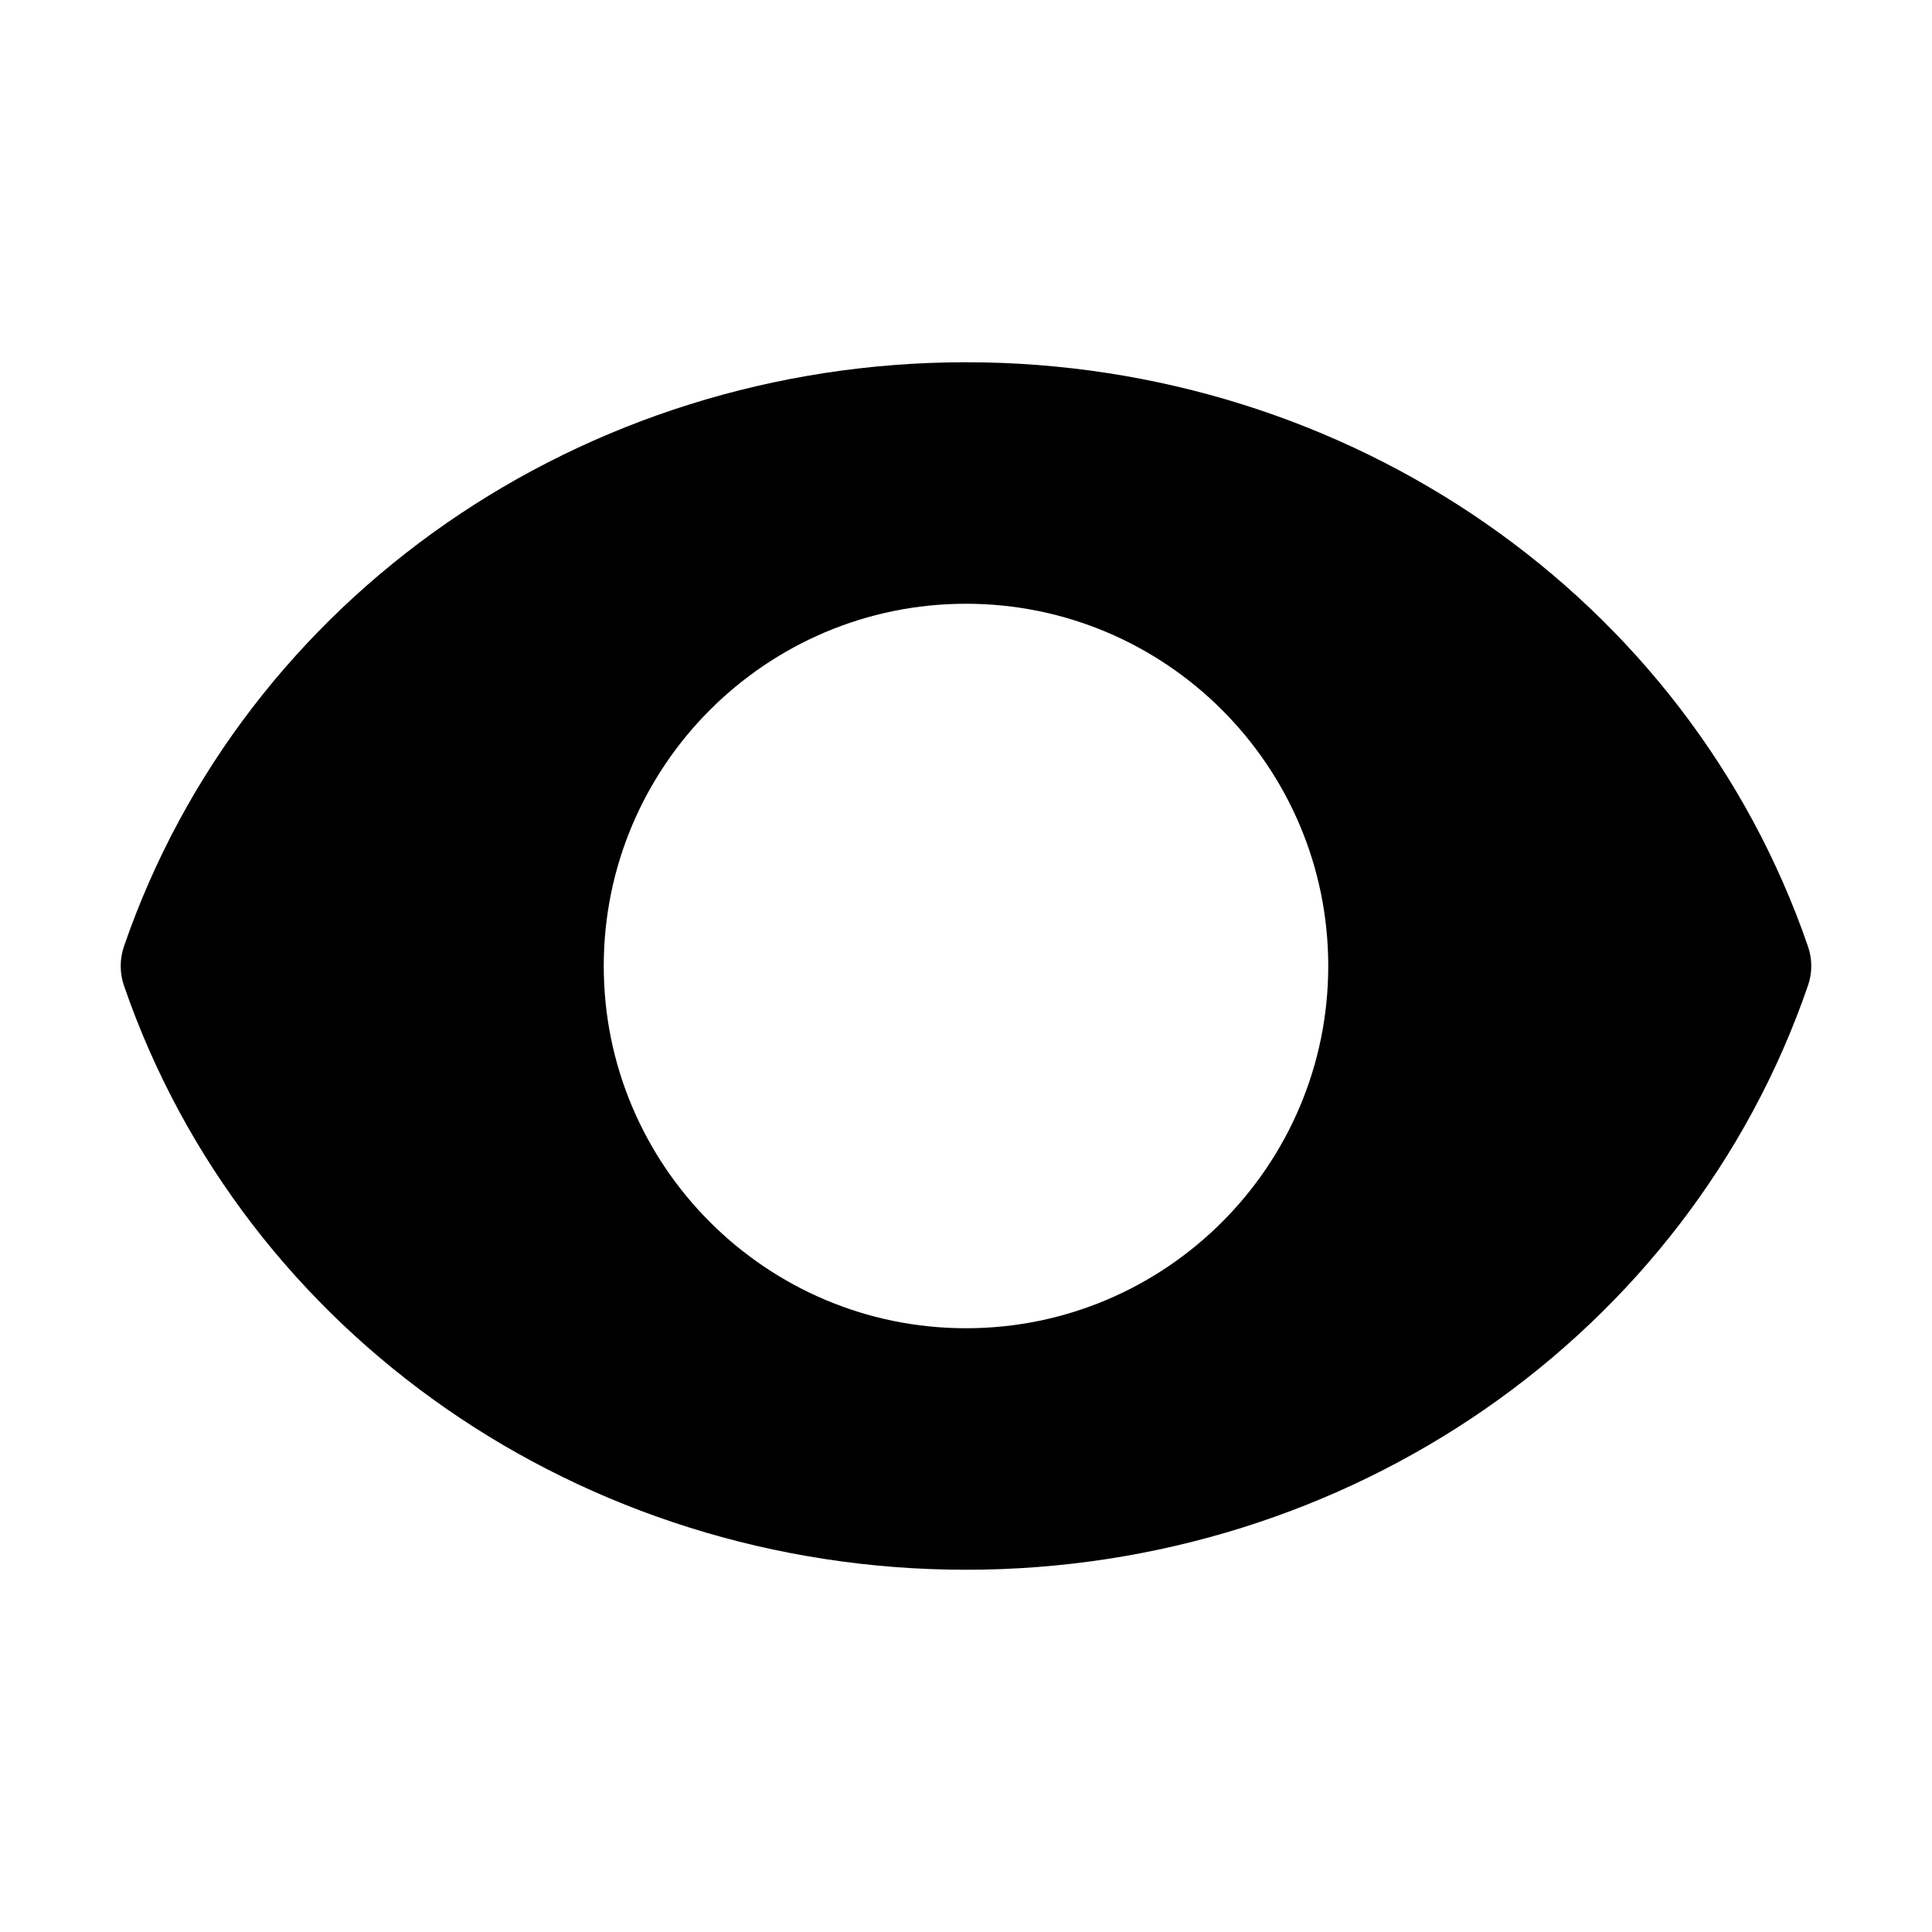 <svg width="24" height="24" viewBox="0 0 24 24" fill="none" xmlns="http://www.w3.org/2000/svg">
    <path d="M22.459 11.756C20.965 7.416 16.762 4.5 12 4.5C7.237 4.5 3.034 7.416 1.54 11.756C1.486 11.914 1.486 12.086 1.54 12.244C3.034 16.584 7.237 19.5 12 19.5C16.762 19.5 20.965 16.584 22.459 12.244C22.514 12.086 22.514 11.914 22.459 11.756ZM12 16.5C9.518 16.5 7.5 14.482 7.5 12C7.5 9.518 9.518 7.5 12 7.5C14.482 7.5 16.5 9.518 16.5 12C16.5 14.482 14.482 16.5 12 16.5Z" fill="currentColor"/>
</svg>
